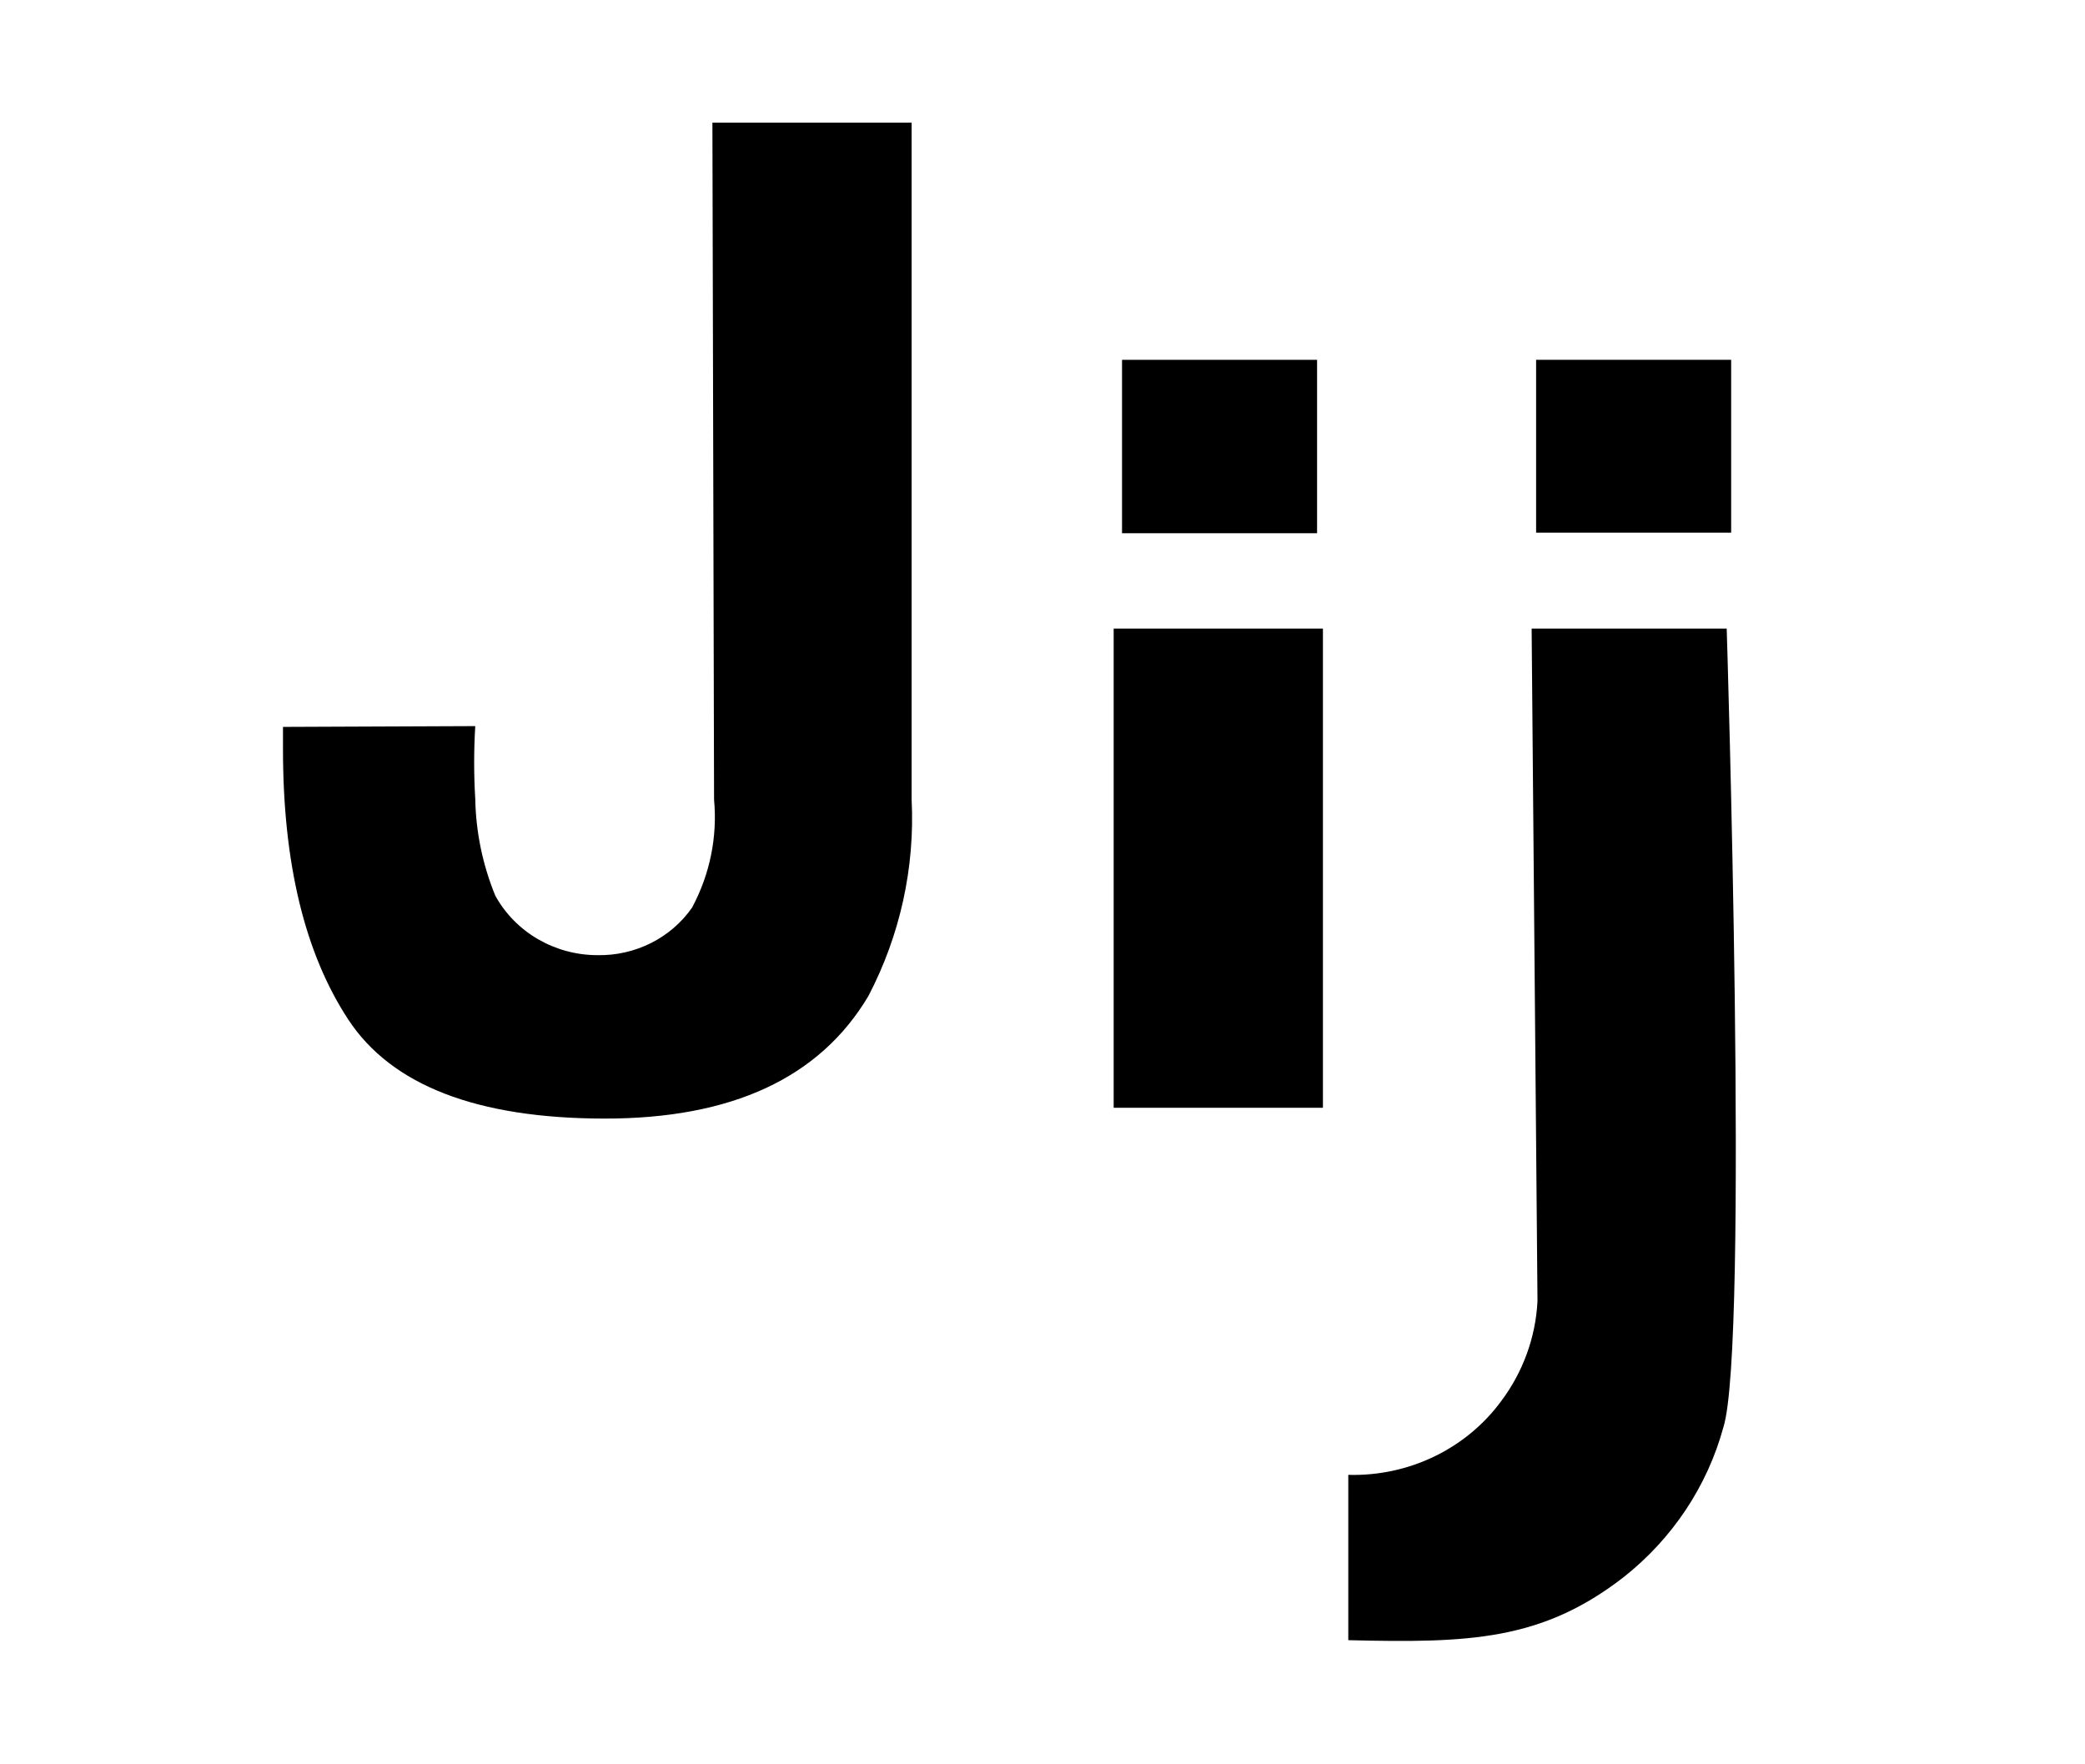 <?xml version="1.0" encoding="UTF-8" standalone="no"?>
<!DOCTYPE svg PUBLIC "-//W3C//DTD SVG 1.1//EN" "http://www.w3.org/Graphics/SVG/1.1/DTD/svg11.dtd">
<!-- Created with Vectornator (http://vectornator.io/) -->
<svg height="102.09pt" stroke-miterlimit="10" style="fill-rule:nonzero;clip-rule:evenodd;stroke-linecap:round;stroke-linejoin:round;" version="1.1" viewBox="0 0 120.7 102.09" width="120.7pt" xml:space="preserve" xmlns="http://www.w3.org/2000/svg" xmlns:xlink="http://www.w3.org/1999/xlink">
<defs/>
<g id="名称未設定">
<path d="M27.513 42.032C27.428 43.438 27.428 44.847 27.513 46.253C27.549 48.172 27.943 50.068 28.674 51.851C29.839 53.964 32.107 55.286 34.578 55.291C36.77 55.336 38.836 54.3 40.063 52.539C41.095 50.615 41.538 48.445 41.337 46.285L41.241 7.101L52.774 7.101L52.774 46.285C52.969 50.219 52.108 54.136 50.274 57.652C47.456 62.395 42.359 64.761 34.982 64.751C27.604 64.74 22.663 62.828 20.157 59.012C17.641 55.176 16.382 49.964 16.382 43.376L16.382 42.078L27.513 42.032Z" fill="#000000" fill-rule="nonzero" opacity="1" stroke="none"/>
<path d="M76.245 30.867L64.954 30.867L64.954 20.829L76.245 20.829L76.245 30.867ZM64.47 36.387L76.584 36.387L76.584 64.125L64.47 64.125L64.47 36.387Z" fill="#000000" fill-rule="nonzero" opacity="1" stroke="none"/>
<path d="M78.052 94.944L78.052 85.375C81.545 85.471 84.859 83.877 86.892 81.122C88.165 79.429 88.899 77.413 89.005 75.321L88.666 36.387L99.958 36.387C99.958 36.387 101.265 77.885 99.765 82.623C98.836 86.027 96.82 89.059 94.006 91.285C89.263 94.975 85.037 95.116 78.052 94.944ZM100.216 30.836L88.925 30.836L88.925 20.829L100.216 20.829L100.216 30.836Z" fill="#000000" fill-rule="nonzero" opacity="1" stroke="none"/>
</g>
</svg>

